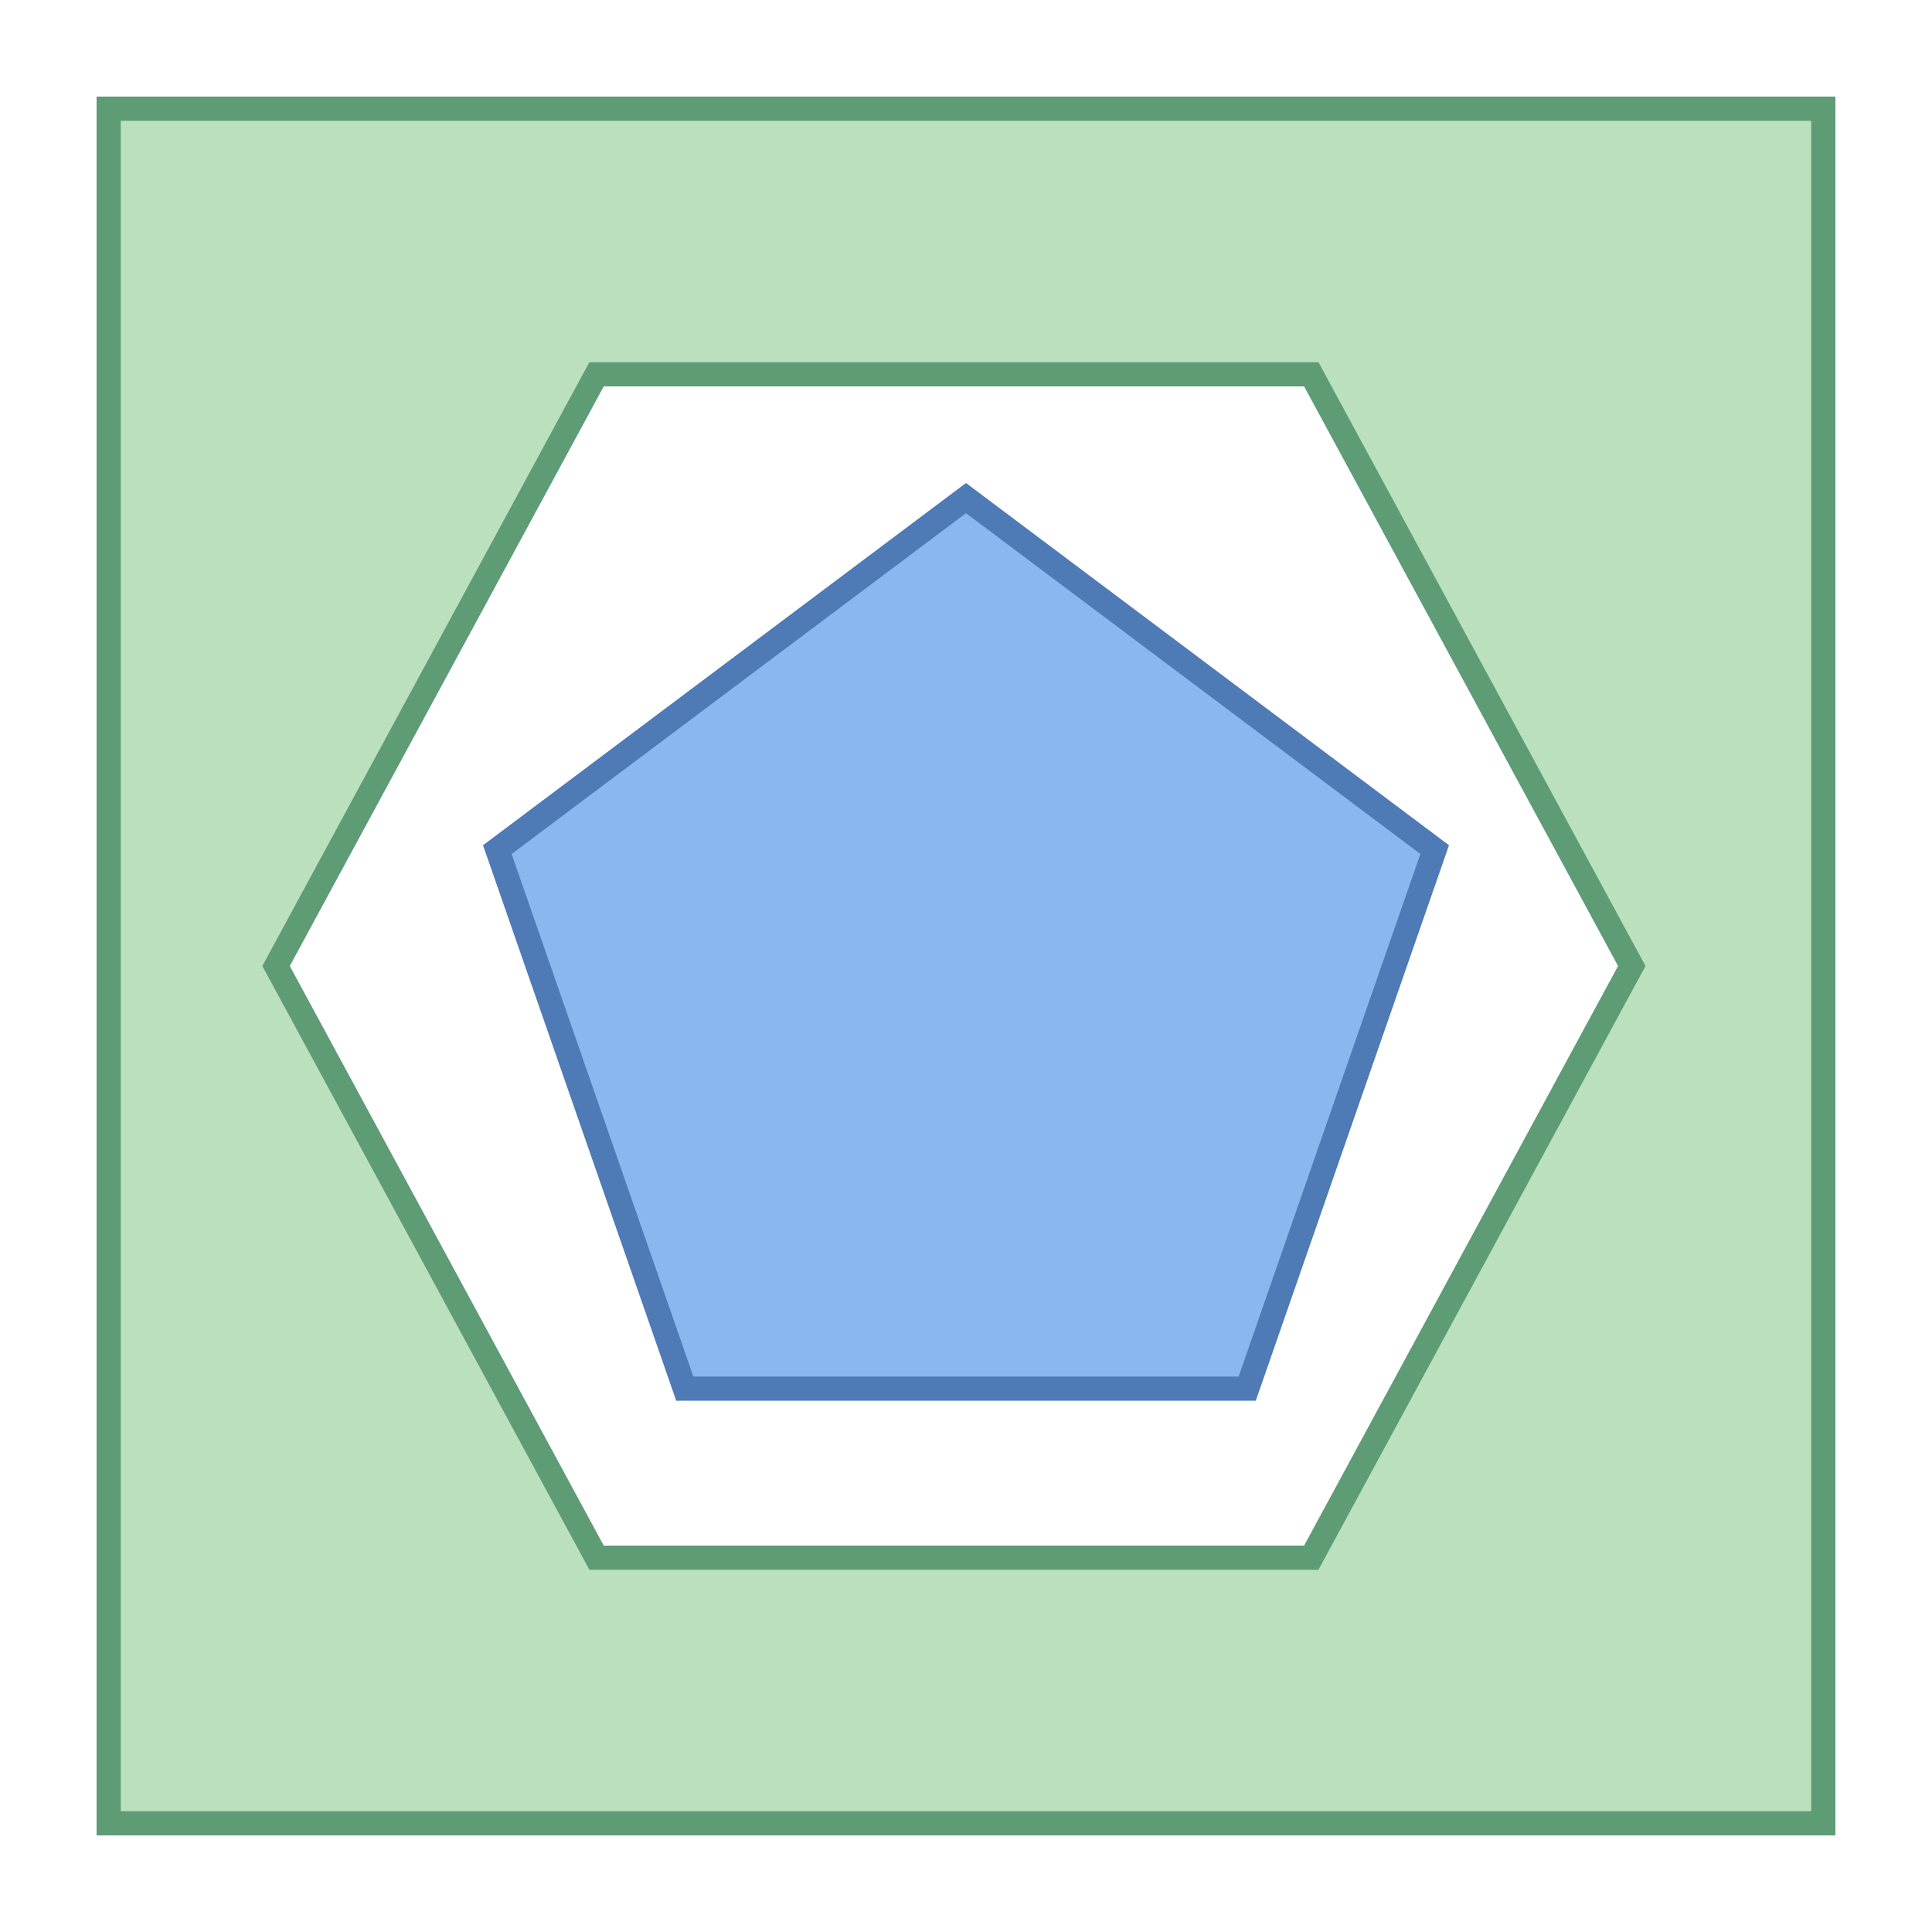 <?xml version="1.0" encoding="iso-8859-1"?><!-- Generator: Adobe Illustrator 19.2.1, SVG Export Plug-In . SVG Version: 6.00 Build 0)  --><svg xmlns="http://www.w3.org/2000/svg" xmlns:xlink="http://www.w3.org/1999/xlink" version="1.1" id="Layer_1" x="0px" y="0px" viewBox="0 0 80 80" style="enable-background:new 0 0 80 80;" xml:space="preserve" width="80" height="80">
<g>
	<g>
		<path style="fill:#BAE0BD;" d="M4.5,75.5v-71h71v71H4.5z M11.432,40l13.271,24.5h29.596L67.568,40L54.298,15.5H24.702L11.432,40z"/>
	</g>
	<g>
		<path style="fill:#5E9C76;" d="M75,5v70H5V5H75 M24.404,65H25h29h0.596l0.284-0.524l13-24L68.137,40l-0.258-0.476l-13-24    L54.596,15H54H25h-0.596l-0.284,0.524l-13,24L10.863,40l0.258,0.476l13,24L24.404,65 M76,4H4v72h72V4L76,4z M25,64L12,40l13-24h29    l13,24L54,64H25L25,64z"/>
	</g>
</g>
<g>
	<polygon style="fill:#8BB7F0;" points="28.355,57.5 20.592,35.181 40,20.625 59.408,35.181 51.645,57.5  "/>
	<path style="fill:#4E7AB5;" d="M40,21.25l18.815,14.112L51.289,57H28.711l-7.526-21.638L40,21.25 M40,20L20,35l8,23h24l8-23L40,20   L40,20z"/>
</g>
</svg>